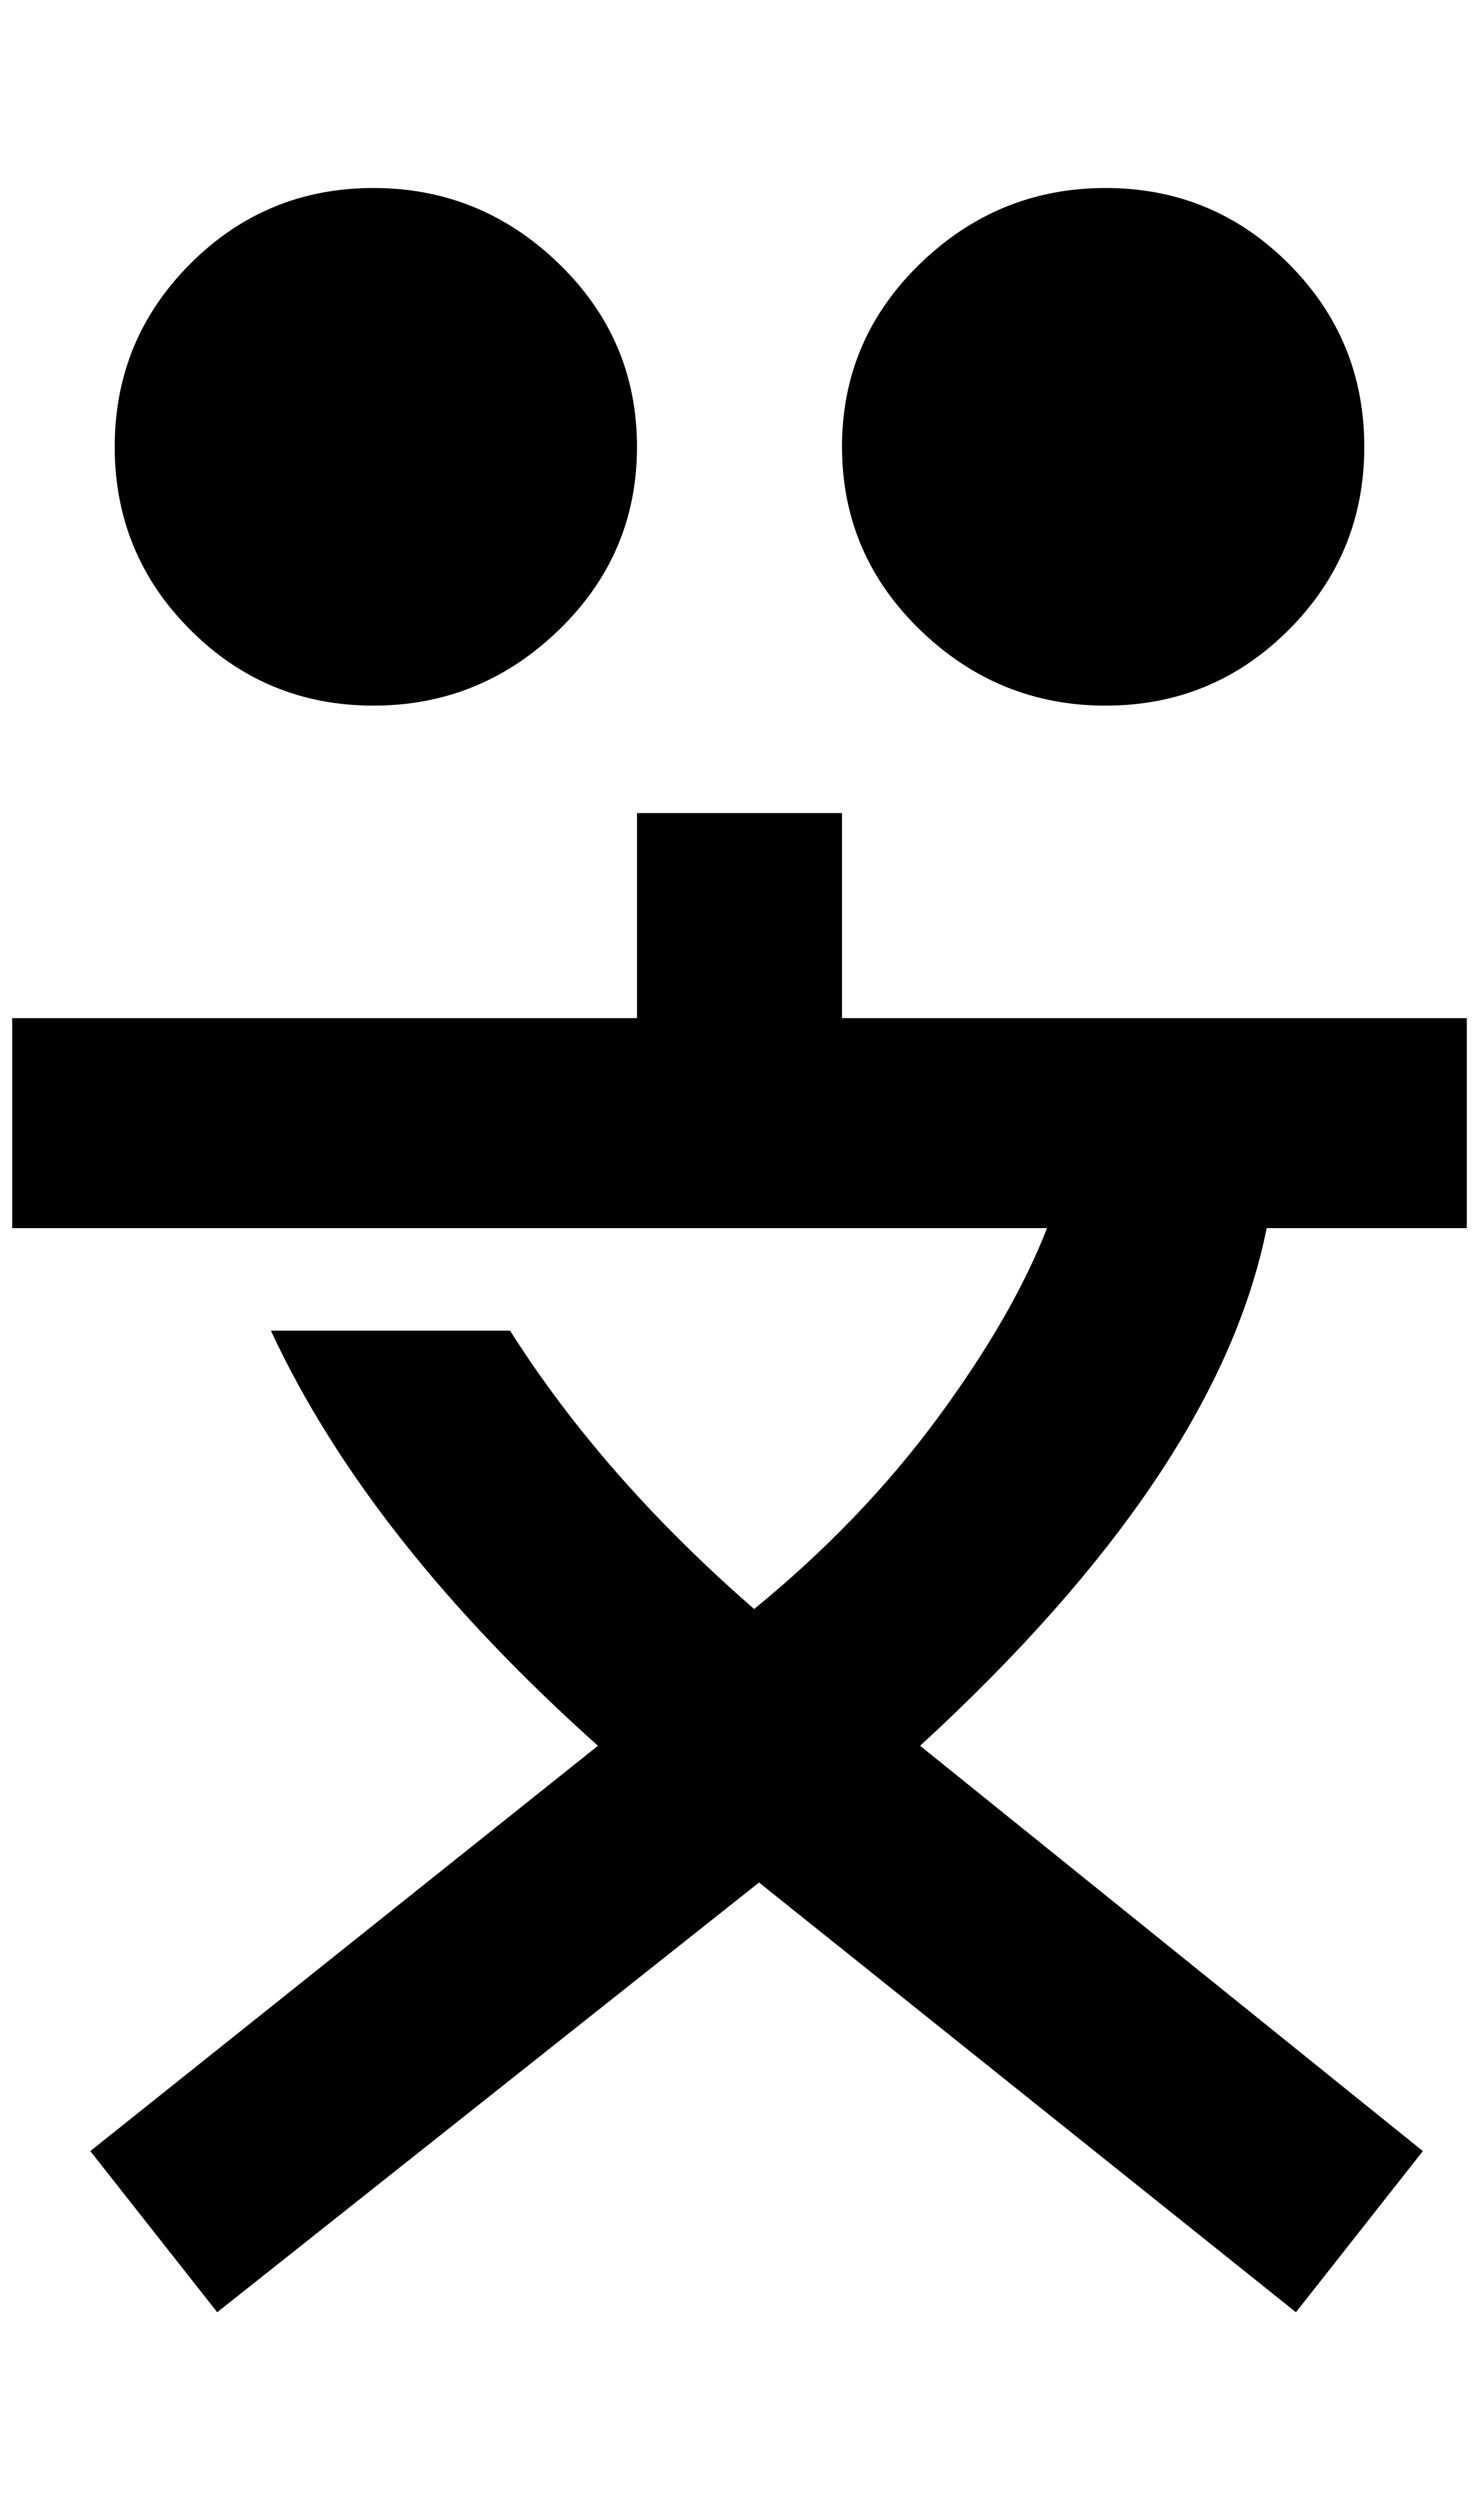 <?xml version="1.0" standalone="no"?>
<!DOCTYPE svg PUBLIC "-//W3C//DTD SVG 1.1//EN" "http://www.w3.org/Graphics/SVG/1.1/DTD/svg11.dtd" >
<svg xmlns="http://www.w3.org/2000/svg" xmlns:xlink="http://www.w3.org/1999/xlink" version="1.1" viewBox="-10 0 1212 2048">
   <path fill="currentColor"
d="M296 154q-88 0 -150 62t-62 150t62 150t150 62t152 -62t64 -150t-64 -150t-152 -62zM896 154q-88 0 -152 62t-64 150t64 150t152 62t150 -62t62 -150t-62 -150t-150 -62zM512 666v168h-512v172h848q-28 72 -90 156t-150 156q-124 -108 -200 -228h-196q80 172 268 340
l-416 332l104 132l444 -352l440 352l104 -132l-412 -332q244 -224 284 -424h164v-172h-512v-168h-168z" />
</svg>
